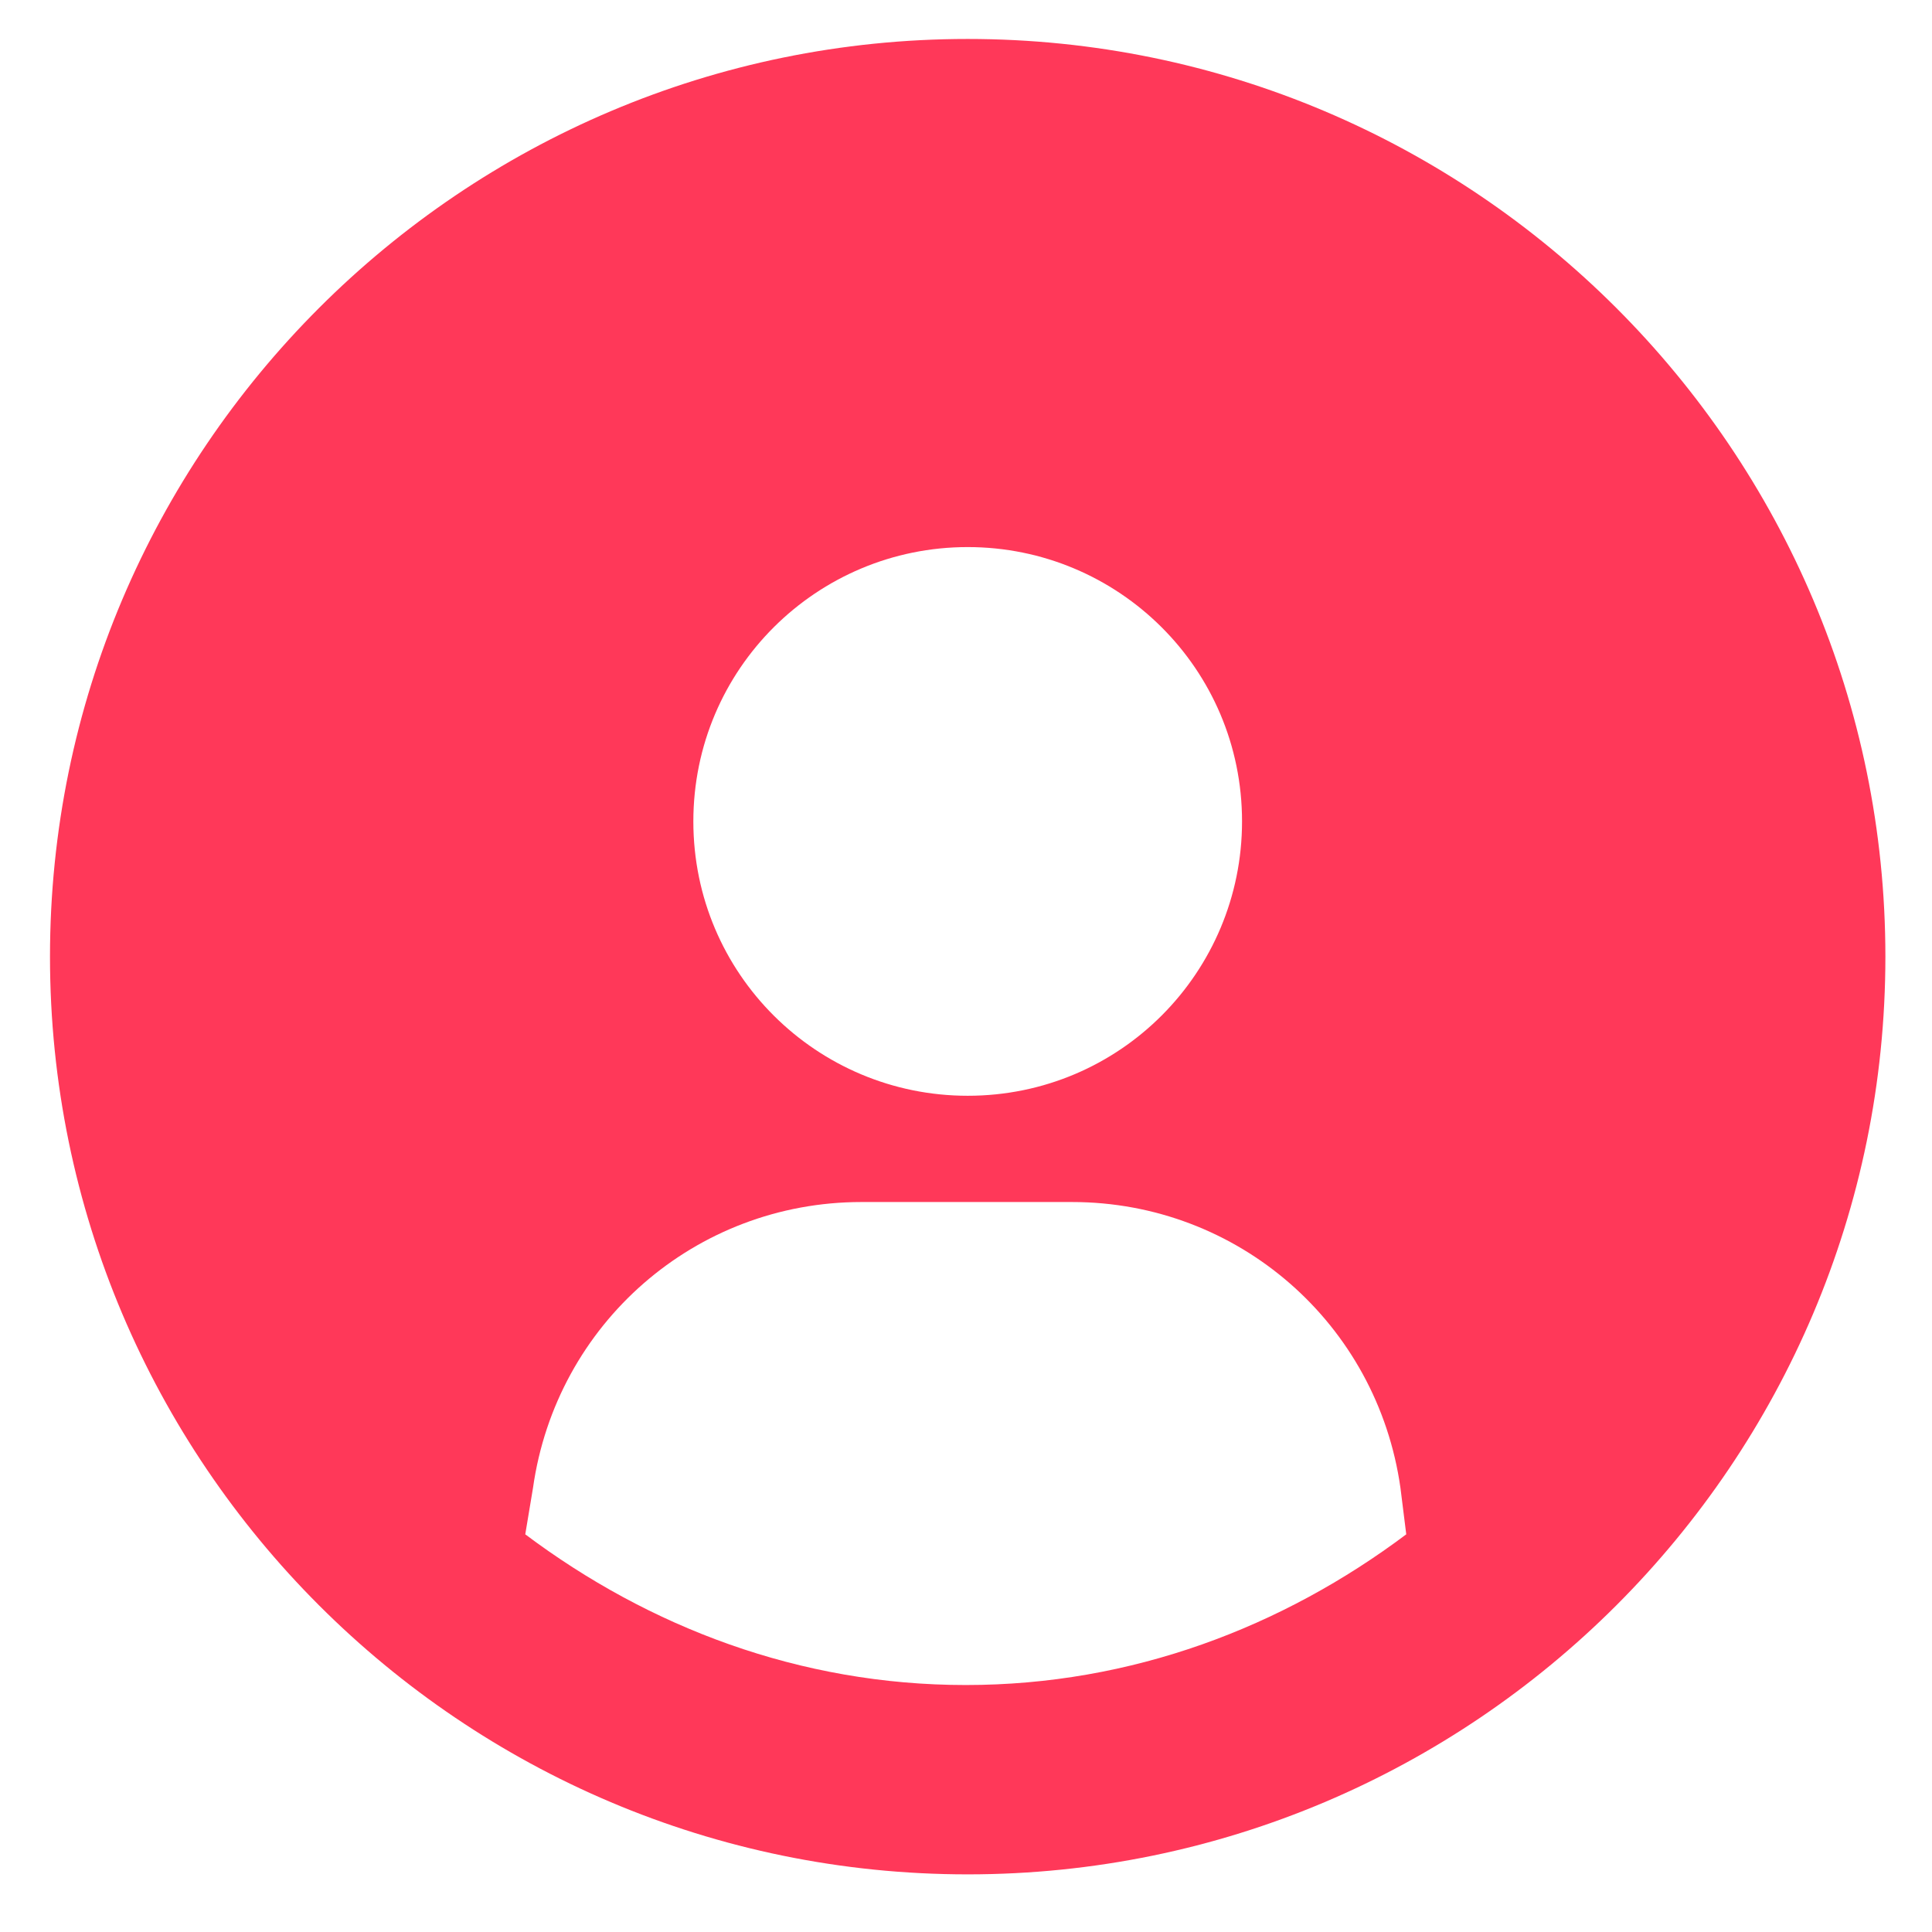 <svg width="24" height="24" viewBox="0 0 24 24" fill="none" xmlns="http://www.w3.org/2000/svg">
<path d="M12.021 0.484C5.733 0.484 0.621 5.596 0.621 11.884C0.621 18.172 5.733 23.284 12.021 23.284C18.309 23.284 23.421 18.172 23.421 11.884C23.421 5.596 18.309 0.484 12.021 0.484ZM12.021 6.796C13.893 6.796 15.429 8.308 15.429 10.204C15.429 12.076 13.917 13.612 12.021 13.612C10.149 13.612 8.613 12.1 8.613 10.204C8.613 8.308 10.149 6.796 12.021 6.796ZM6.621 18.484C6.909 16.444 8.637 14.932 10.701 14.932H13.317C15.381 14.932 17.109 16.444 17.397 18.484L17.469 19.06C15.933 20.212 14.061 20.932 11.997 20.932C9.933 20.932 8.061 20.212 6.525 19.06L6.621 18.484Z" fill="#FF3859"/>
</svg>
